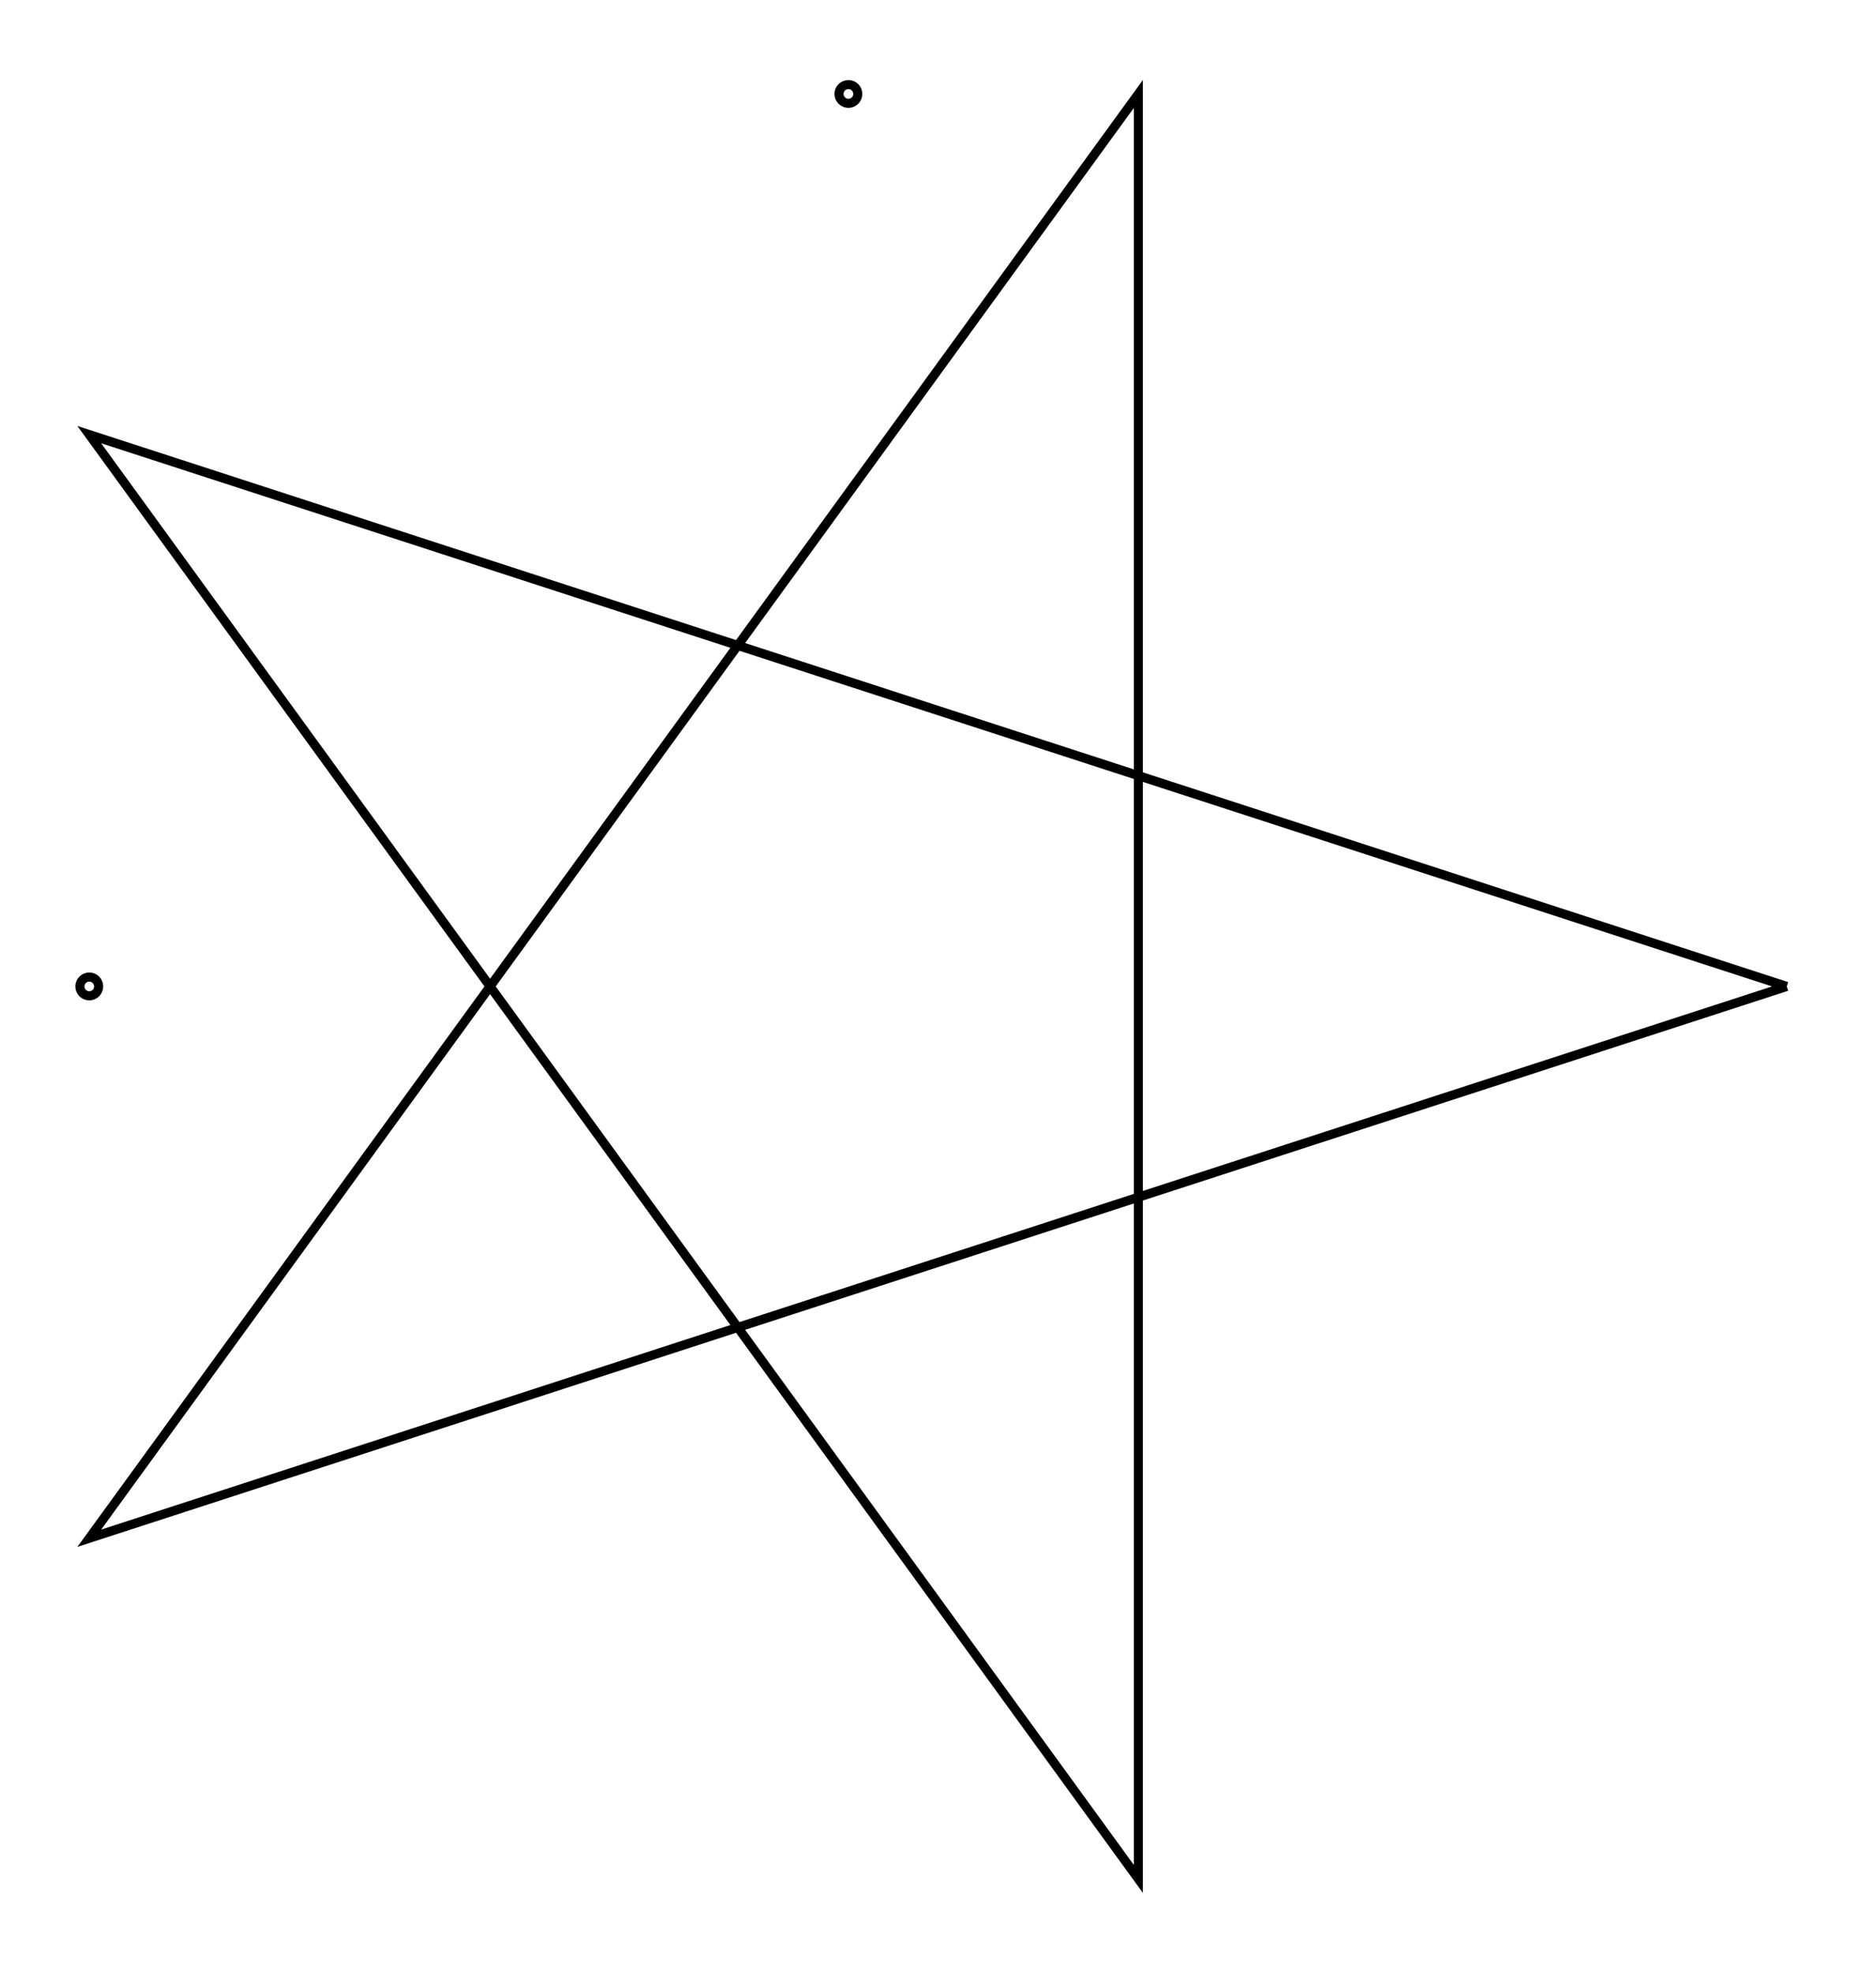 <svg xmlns="http://www.w3.org/2000/svg" width="95.1" height="100.0" viewBox="-47.533 -55.000 105.106 110.000">
<g fill="none" stroke="black" stroke-width="0.009%" transform="translate(0, -0) scale(52.573, -52.573)">
<circle cx="-0.809" cy="0.000" r="0.010" />
<circle cx="0.000" cy="0.951" r="0.010" />
<polyline points="1.000,0.000 -0.809,-0.588 0.309,0.951 0.309,-0.951 -0.809,0.588 1.000,-0.000" />
</g>
</svg>